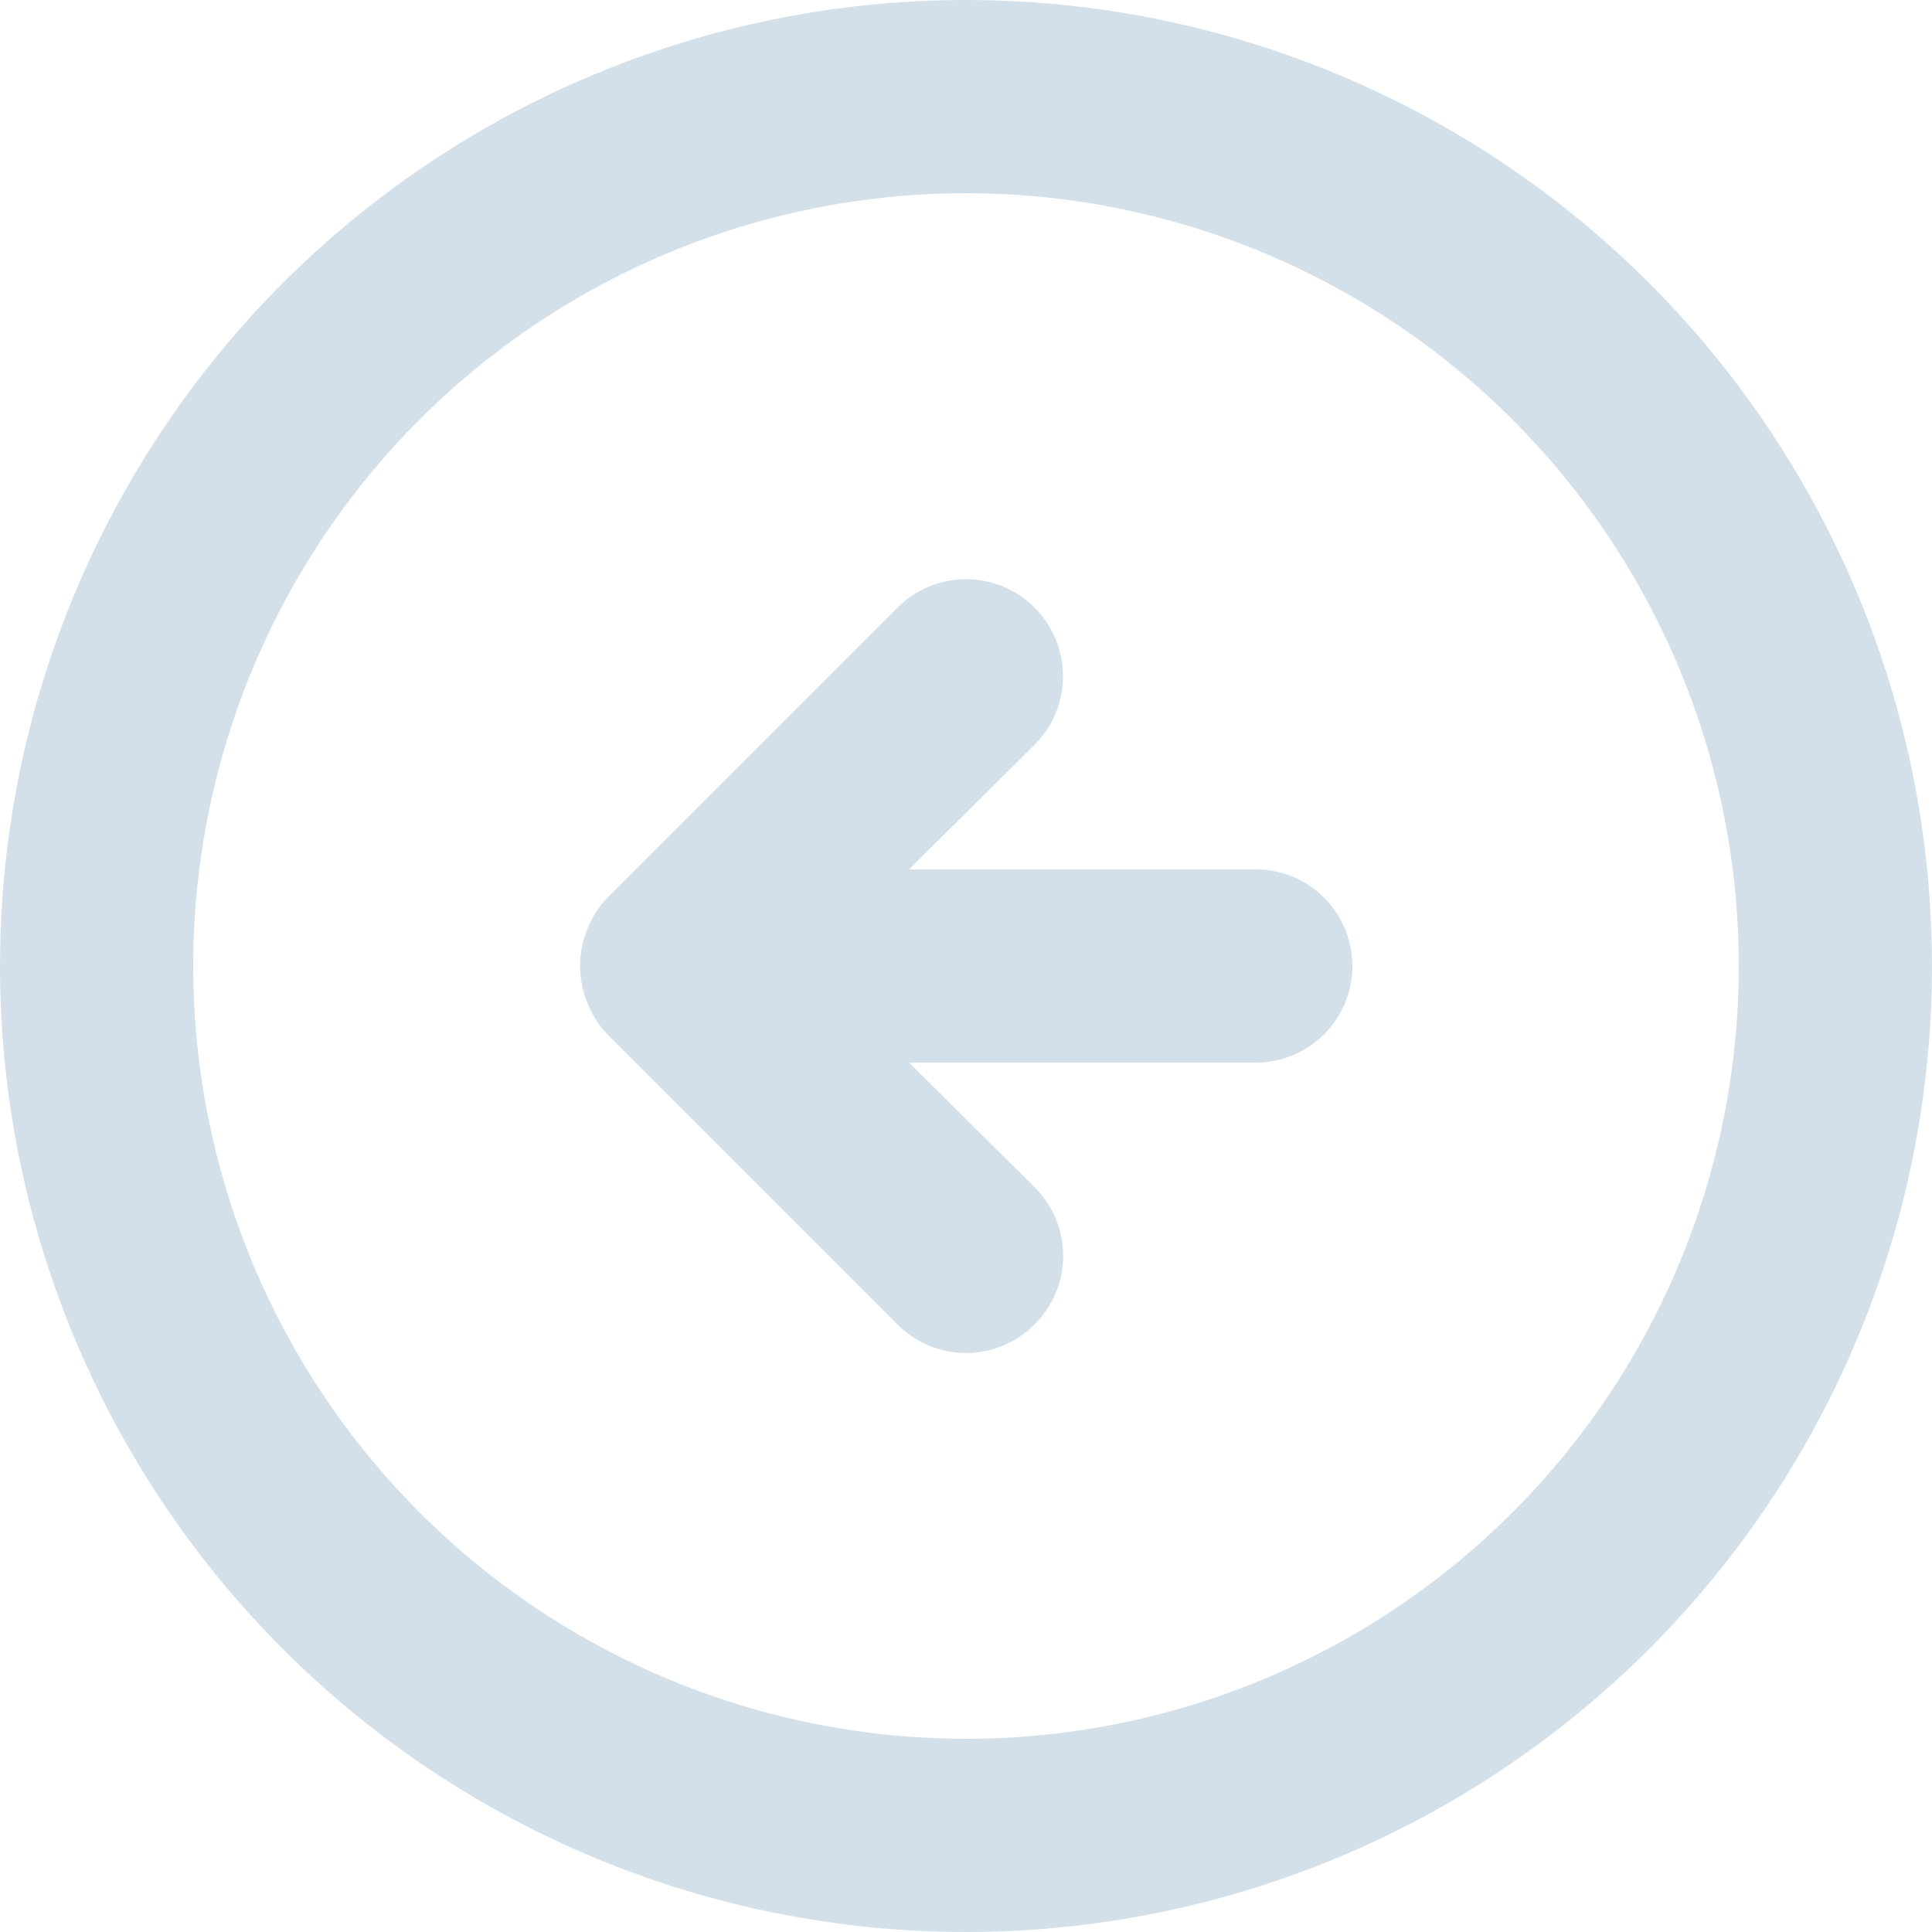 <svg width="58" height="58" viewBox="0 0 58 58" fill="none" xmlns="http://www.w3.org/2000/svg">
<path d="M18.241 31.059C17.977 30.783 17.77 30.458 17.632 30.102C17.342 29.396 17.342 28.604 17.632 27.898C17.77 27.542 17.977 27.217 18.241 26.941L26.941 18.241C27.487 17.695 28.228 17.388 29 17.388C29.772 17.388 30.513 17.695 31.059 18.241C31.605 18.787 31.912 19.528 31.912 20.3C31.912 21.072 31.605 21.813 31.059 22.359L27.289 26.1L37.7 26.1C38.469 26.1 39.207 26.405 39.751 26.949C40.294 27.493 40.6 28.231 40.6 29C40.6 29.769 40.294 30.507 39.751 31.051C39.207 31.595 38.469 31.9 37.7 31.9L27.289 31.9L31.059 35.641C31.331 35.911 31.547 36.231 31.694 36.585C31.841 36.938 31.917 37.317 31.917 37.7C31.917 38.083 31.841 38.462 31.694 38.815C31.547 39.169 31.331 39.489 31.059 39.759C30.789 40.031 30.469 40.247 30.115 40.394C29.762 40.541 29.383 40.617 29 40.617C28.617 40.617 28.238 40.541 27.885 40.394C27.531 40.247 27.211 40.031 26.941 39.759L18.241 31.059ZM-1.20011e-06 29C-6.98688e-07 23.264 1.701 17.657 4.887 12.889C8.074 8.119 12.603 4.402 17.902 2.208C23.201 0.013 29.032 -0.562 34.658 0.557C40.283 1.676 45.45 4.438 49.506 8.494C53.562 12.55 56.324 17.717 57.443 23.342C58.562 28.968 57.987 34.799 55.792 40.098C53.597 45.397 49.88 49.926 45.111 53.113C40.343 56.299 34.736 58 29 58C21.309 58 13.932 54.945 8.494 49.506C3.055 44.068 -1.87251e-06 36.691 -1.20011e-06 29V29ZM52.2 29C52.2 24.412 50.839 19.926 48.29 16.111C45.741 12.296 42.117 9.322 37.878 7.566C33.639 5.81 28.974 5.351 24.474 6.246C19.974 7.141 15.84 9.351 12.595 12.595C9.351 15.84 7.141 19.974 6.246 24.474C5.351 28.974 5.81 33.639 7.566 37.878C9.322 42.117 12.296 45.741 16.111 48.29C19.926 50.839 24.412 52.2 29 52.2C35.153 52.2 41.054 49.756 45.405 45.405C49.756 41.054 52.2 35.153 52.2 29V29Z" fill="#D3E0EA"/>
</svg>
